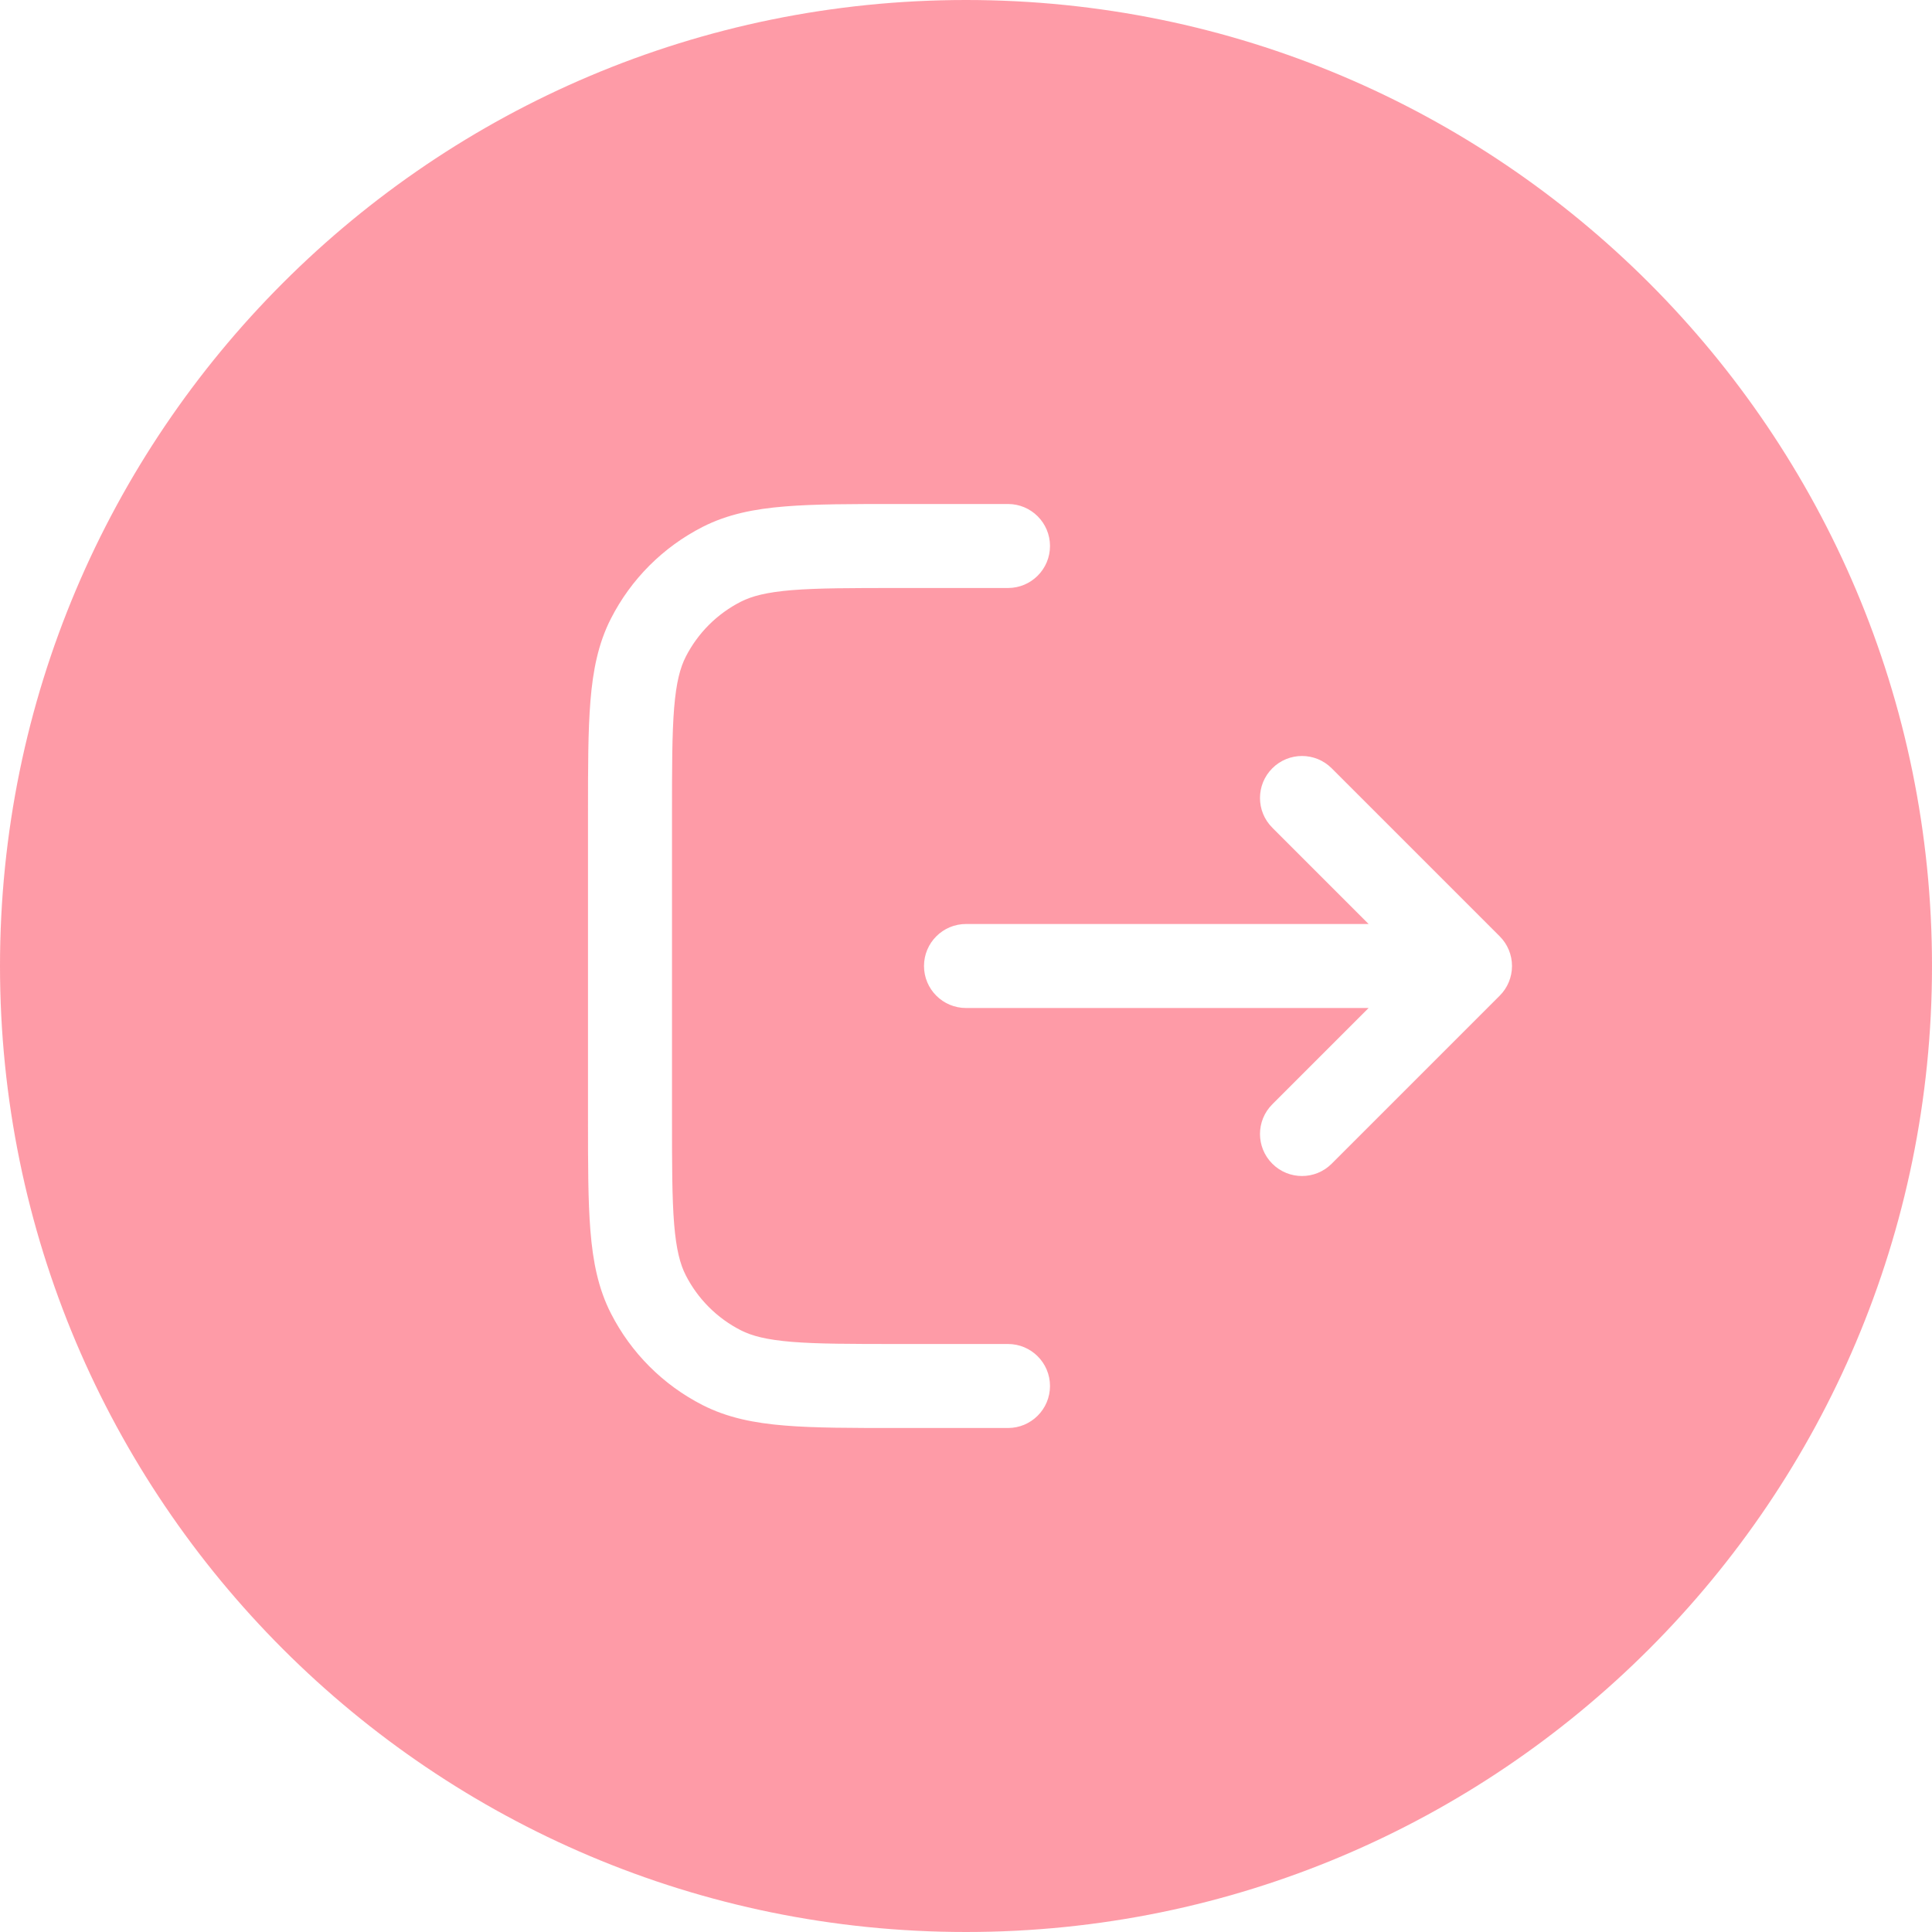 <svg width="46" height="46" viewBox="0 0 46 46" fill="none" xmlns="http://www.w3.org/2000/svg">
    <path fill-rule="evenodd" clip-rule="evenodd"
          d="M23 46C35.703 46 46 35.703 46 23C46 10.297 35.703 0 23 0C10.297 0 0 10.297 0 23C0 35.703 10.297 46 23 46ZM24 12L21.357 12H21.357C20.273 12 19.399 12 18.691 12.058C17.962 12.117 17.322 12.243 16.73 12.545C15.789 13.024 15.024 13.789 14.545 14.73C14.243 15.322 14.117 15.963 14.058 16.691C14 17.399 14 18.273 14 19.357V19.357V26.643V26.643C14 27.727 14 28.601 14.058 29.309C14.117 30.038 14.243 30.678 14.545 31.27C15.024 32.211 15.789 32.976 16.73 33.455C17.322 33.757 17.962 33.883 18.691 33.942C19.399 34 20.273 34 21.357 34H21.357H24C24.552 34 25 33.552 25 33C25 32.448 24.552 32 24 32H21.4C20.263 32 19.471 31.999 18.854 31.949C18.249 31.899 17.901 31.807 17.638 31.673C17.073 31.385 16.615 30.927 16.327 30.362C16.193 30.099 16.101 29.751 16.051 29.146C16.001 28.529 16 27.737 16 26.6V19.4C16 18.263 16.001 17.471 16.051 16.854C16.101 16.249 16.193 15.901 16.327 15.638C16.615 15.073 17.073 14.615 17.638 14.327C17.901 14.193 18.249 14.101 18.854 14.051C19.471 14.001 20.263 14 21.4 14H24C24.552 14 25 13.552 25 13C25 12.448 24.552 12 24 12ZM31.707 18.293C31.317 17.902 30.683 17.902 30.293 18.293C29.902 18.683 29.902 19.317 30.293 19.707L32.586 22H23C22.448 22 22 22.448 22 23C22 23.552 22.448 24 23 24H32.586L30.293 26.293C29.902 26.683 29.902 27.317 30.293 27.707C30.683 28.098 31.317 28.098 31.707 27.707L35.707 23.707C35.895 23.52 36 23.265 36 23C36 22.735 35.895 22.48 35.707 22.293L31.707 18.293Z"
          fill="#FE3850" fill-opacity="0.5"/>
</svg>
